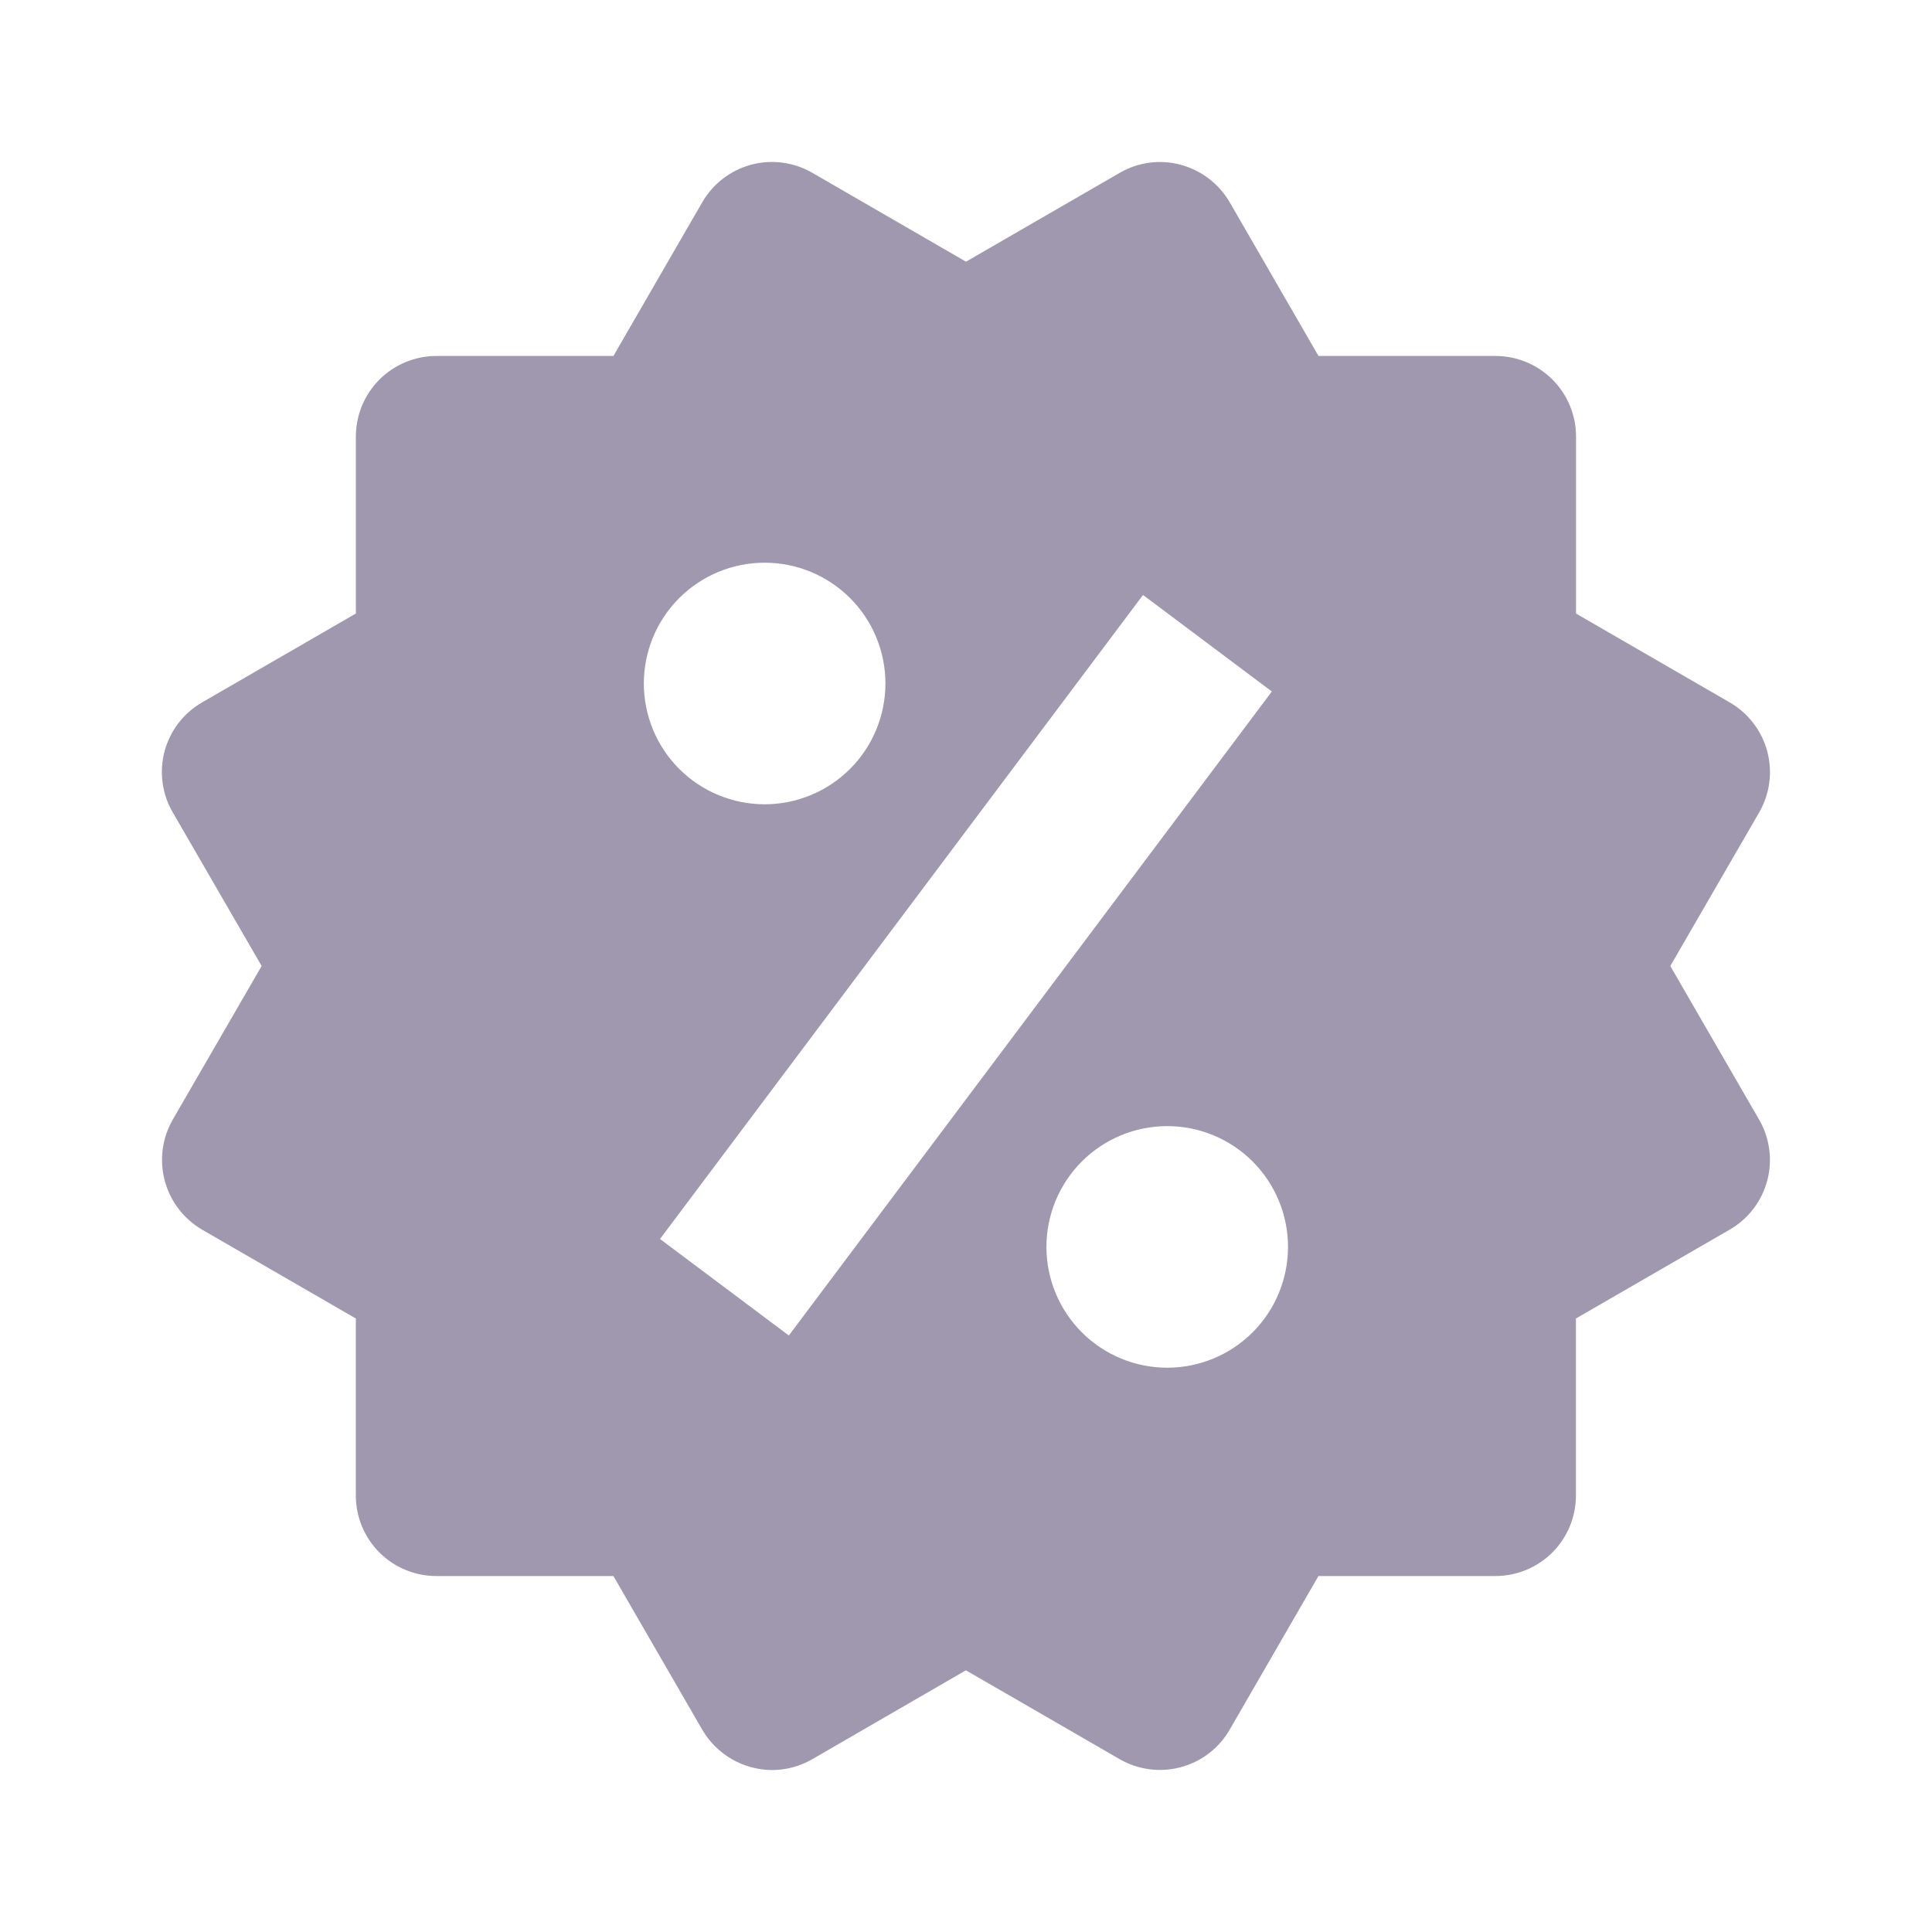 <svg width="40" height="40" viewBox="0 0 40 40" fill="none" xmlns="http://www.w3.org/2000/svg">
<path d="M34.582 20L36.422 16.82C36.643 16.437 36.703 15.983 36.589 15.556C36.475 15.129 36.196 14.765 35.813 14.543L32.63 12.703V9.037C32.63 8.595 32.454 8.171 32.142 7.858C31.829 7.546 31.405 7.37 30.963 7.37H27.298L25.46 4.188C25.238 3.807 24.875 3.528 24.448 3.412C24.237 3.354 24.016 3.34 23.799 3.368C23.582 3.397 23.373 3.468 23.183 3.578L20 5.418L16.817 3.577C16.434 3.356 15.979 3.296 15.552 3.41C15.125 3.525 14.761 3.804 14.54 4.187L12.7 7.37H9.035C8.593 7.37 8.169 7.546 7.856 7.858C7.544 8.171 7.368 8.595 7.368 9.037V12.702L4.185 14.542C3.995 14.651 3.829 14.797 3.695 14.97C3.562 15.144 3.464 15.343 3.407 15.554C3.351 15.766 3.337 15.987 3.366 16.204C3.395 16.421 3.466 16.631 3.577 16.82L5.417 20L3.577 23.18C3.357 23.563 3.297 24.017 3.411 24.444C3.524 24.871 3.802 25.235 4.183 25.458L7.367 27.298V30.963C7.367 31.405 7.542 31.829 7.855 32.142C8.167 32.454 8.591 32.63 9.033 32.63H12.7L14.54 35.813C14.688 36.066 14.898 36.275 15.151 36.421C15.404 36.567 15.691 36.645 15.983 36.647C16.273 36.647 16.562 36.57 16.818 36.422L19.998 34.582L23.182 36.422C23.564 36.642 24.019 36.702 24.446 36.588C24.873 36.474 25.237 36.196 25.458 35.813L27.297 32.63H30.962C31.404 32.63 31.828 32.454 32.14 32.142C32.453 31.829 32.628 31.405 32.628 30.963V27.298L35.812 25.458C36.001 25.349 36.167 25.203 36.301 25.029C36.434 24.855 36.532 24.657 36.588 24.445C36.645 24.234 36.659 24.013 36.63 23.796C36.601 23.579 36.53 23.369 36.42 23.18L34.582 20ZM15.832 11.65C16.495 11.65 17.131 11.914 17.6 12.383C18.069 12.852 18.332 13.488 18.332 14.152C18.331 14.815 18.068 15.451 17.599 15.92C17.129 16.389 16.493 16.652 15.83 16.652C15.167 16.651 14.531 16.388 14.062 15.919C13.593 15.45 13.33 14.813 13.33 14.15C13.33 13.487 13.594 12.851 14.063 12.382C14.532 11.913 15.168 11.65 15.832 11.65ZM16.332 27.65L13.665 25.652L23.665 12.318L26.332 14.317L16.332 27.65ZM24.165 28.317C23.837 28.317 23.511 28.252 23.208 28.126C22.905 28 22.629 27.816 22.397 27.584C22.165 27.351 21.981 27.076 21.855 26.772C21.73 26.469 21.665 26.143 21.665 25.815C21.665 25.487 21.73 25.161 21.856 24.858C21.982 24.555 22.166 24.279 22.398 24.047C22.63 23.815 22.906 23.631 23.21 23.505C23.513 23.38 23.838 23.315 24.167 23.315C24.83 23.315 25.466 23.579 25.935 24.048C26.404 24.517 26.667 25.153 26.667 25.817C26.666 26.48 26.403 27.116 25.934 27.585C25.464 28.054 24.828 28.317 24.165 28.317Z" fill="#A098AE"/>
</svg>
